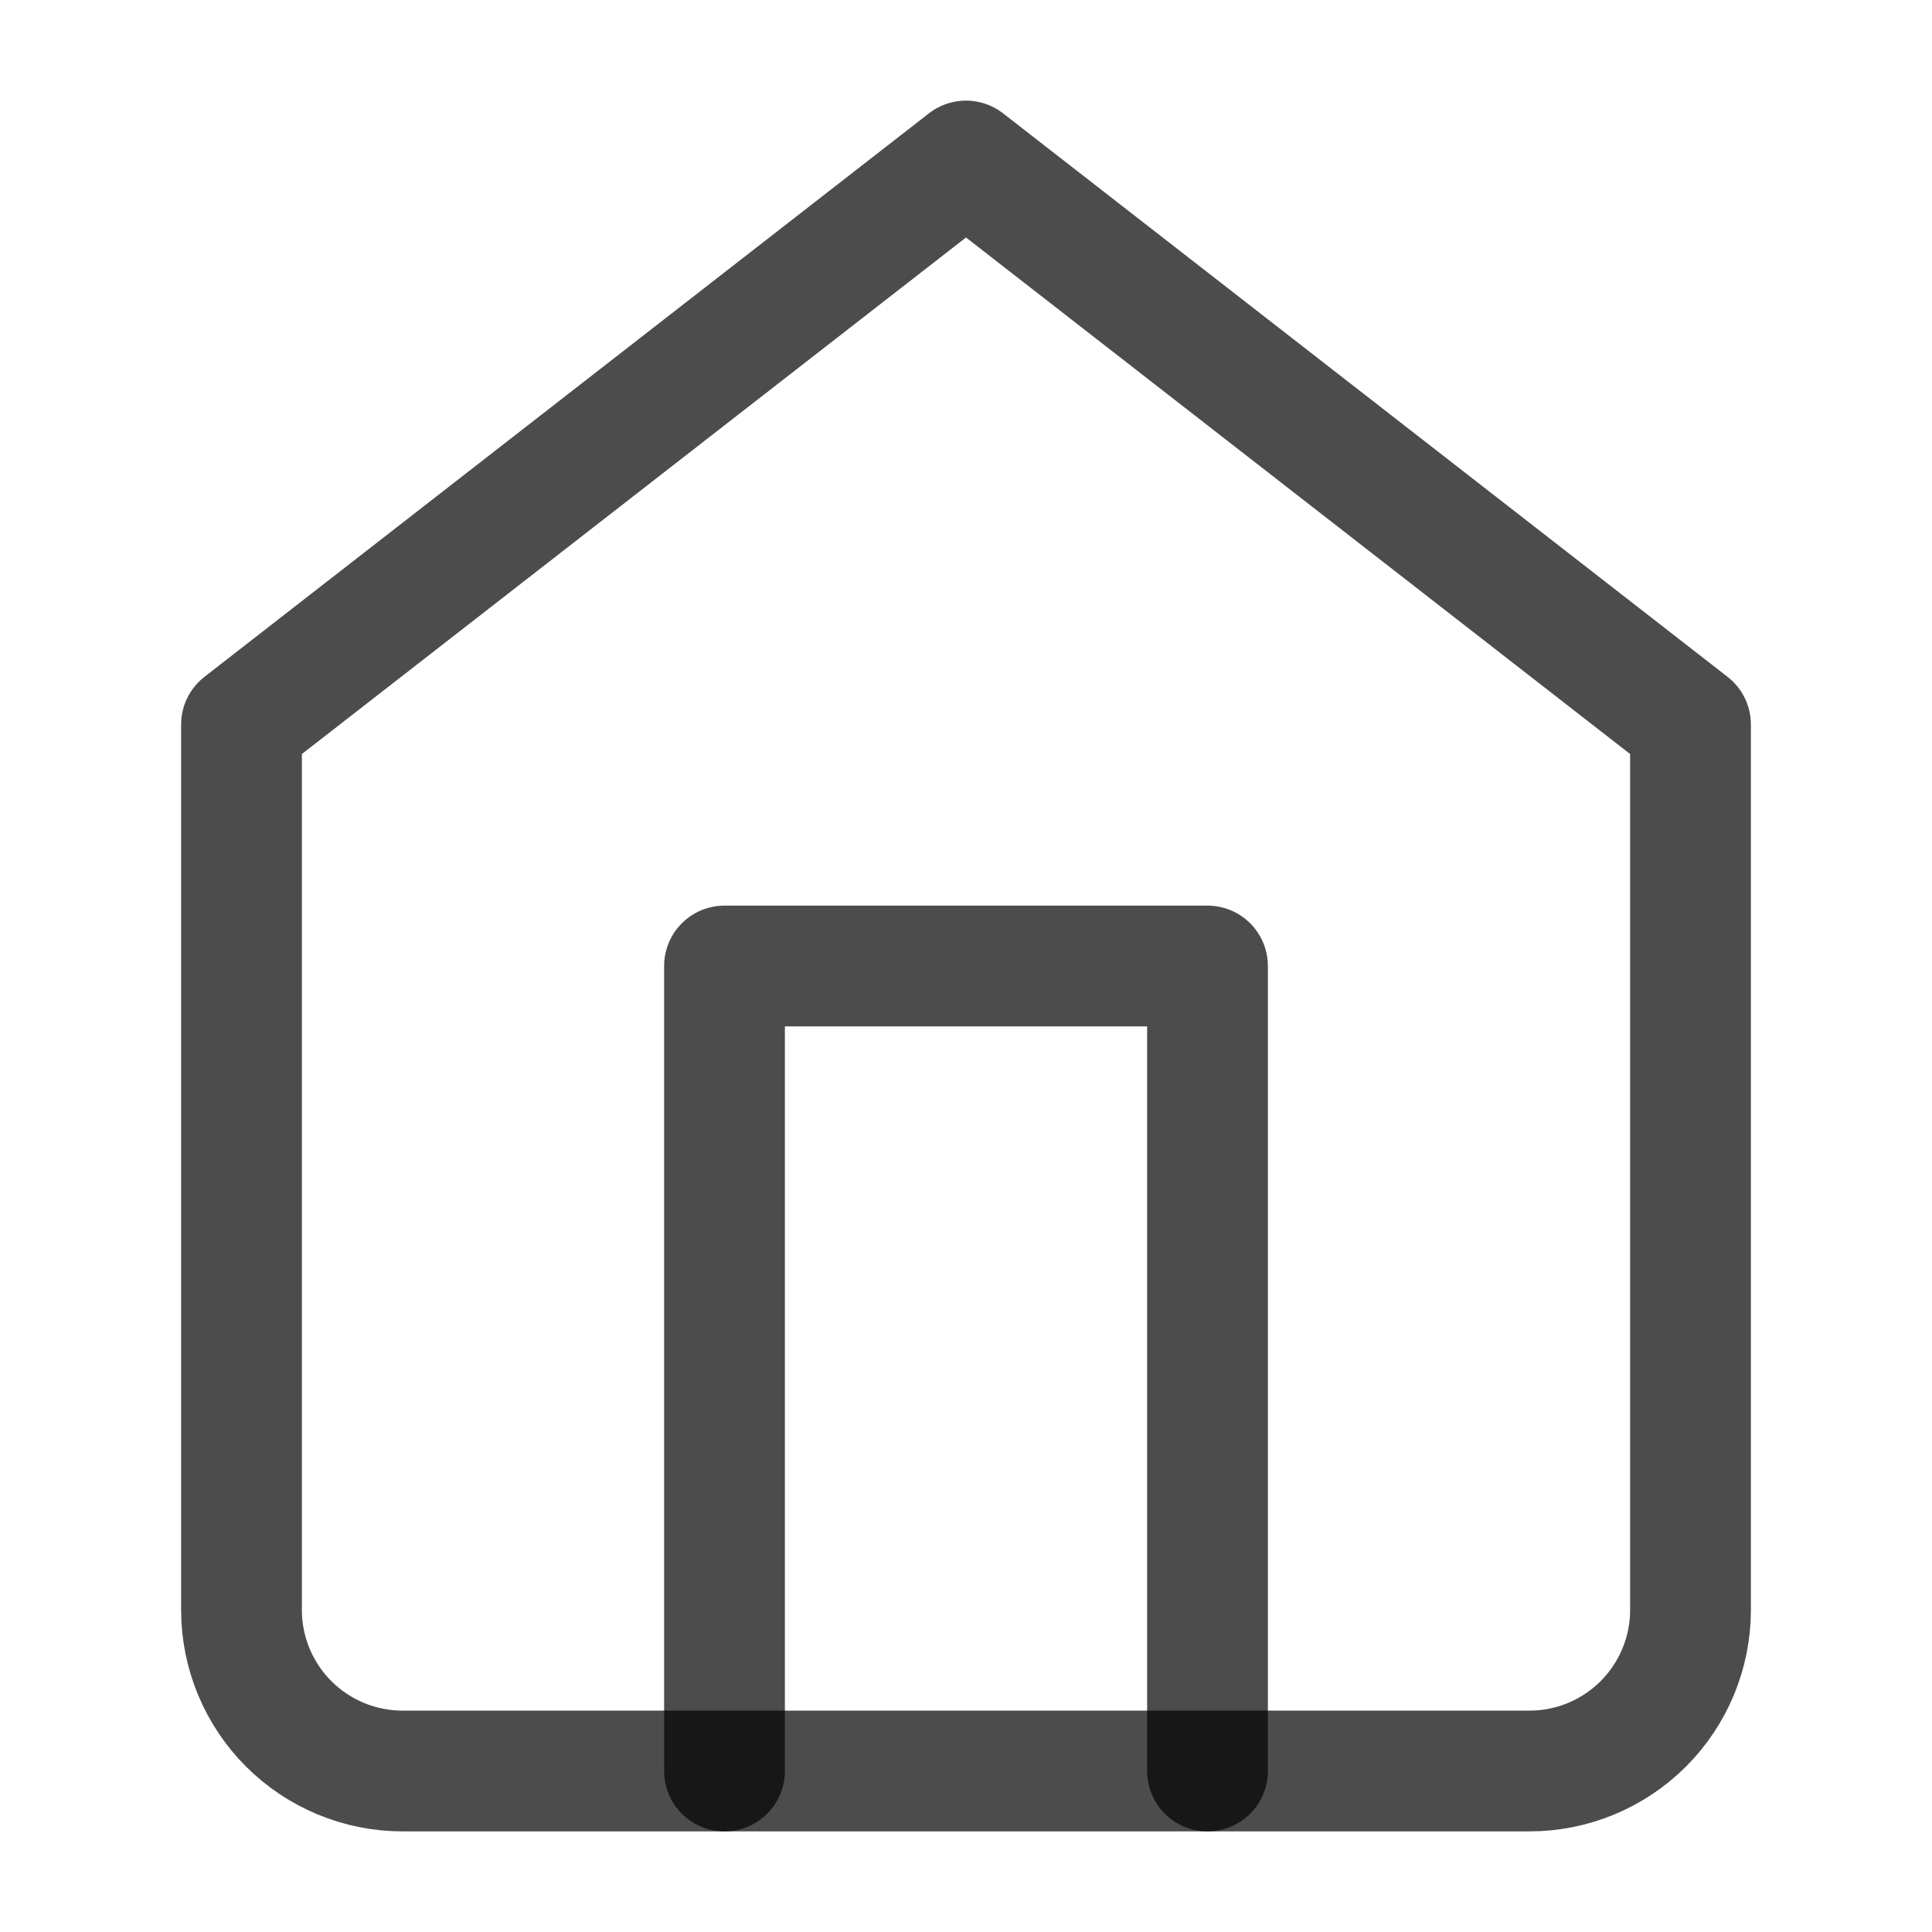 <svg width="24" height="24" viewBox="0 0 24 24" fill="none" xmlns="http://www.w3.org/2000/svg">
<path d="M3 9L12 2L21 9V20C21 20.53 20.789 21.039 20.414 21.414C20.039 21.789 19.53 22 19 22H5C4.47 22 3.961 21.789 3.586 21.414C3.211 21.039 3 20.53 3 20V9Z" stroke="black" stroke-opacity="0.7" stroke-width="1.5" stroke-linecap="round" stroke-linejoin="round"/>
<path d="M9 22V12H15V22" stroke="black" stroke-opacity="0.7" stroke-width="1.5" stroke-linecap="round" stroke-linejoin="round"/>
</svg>
